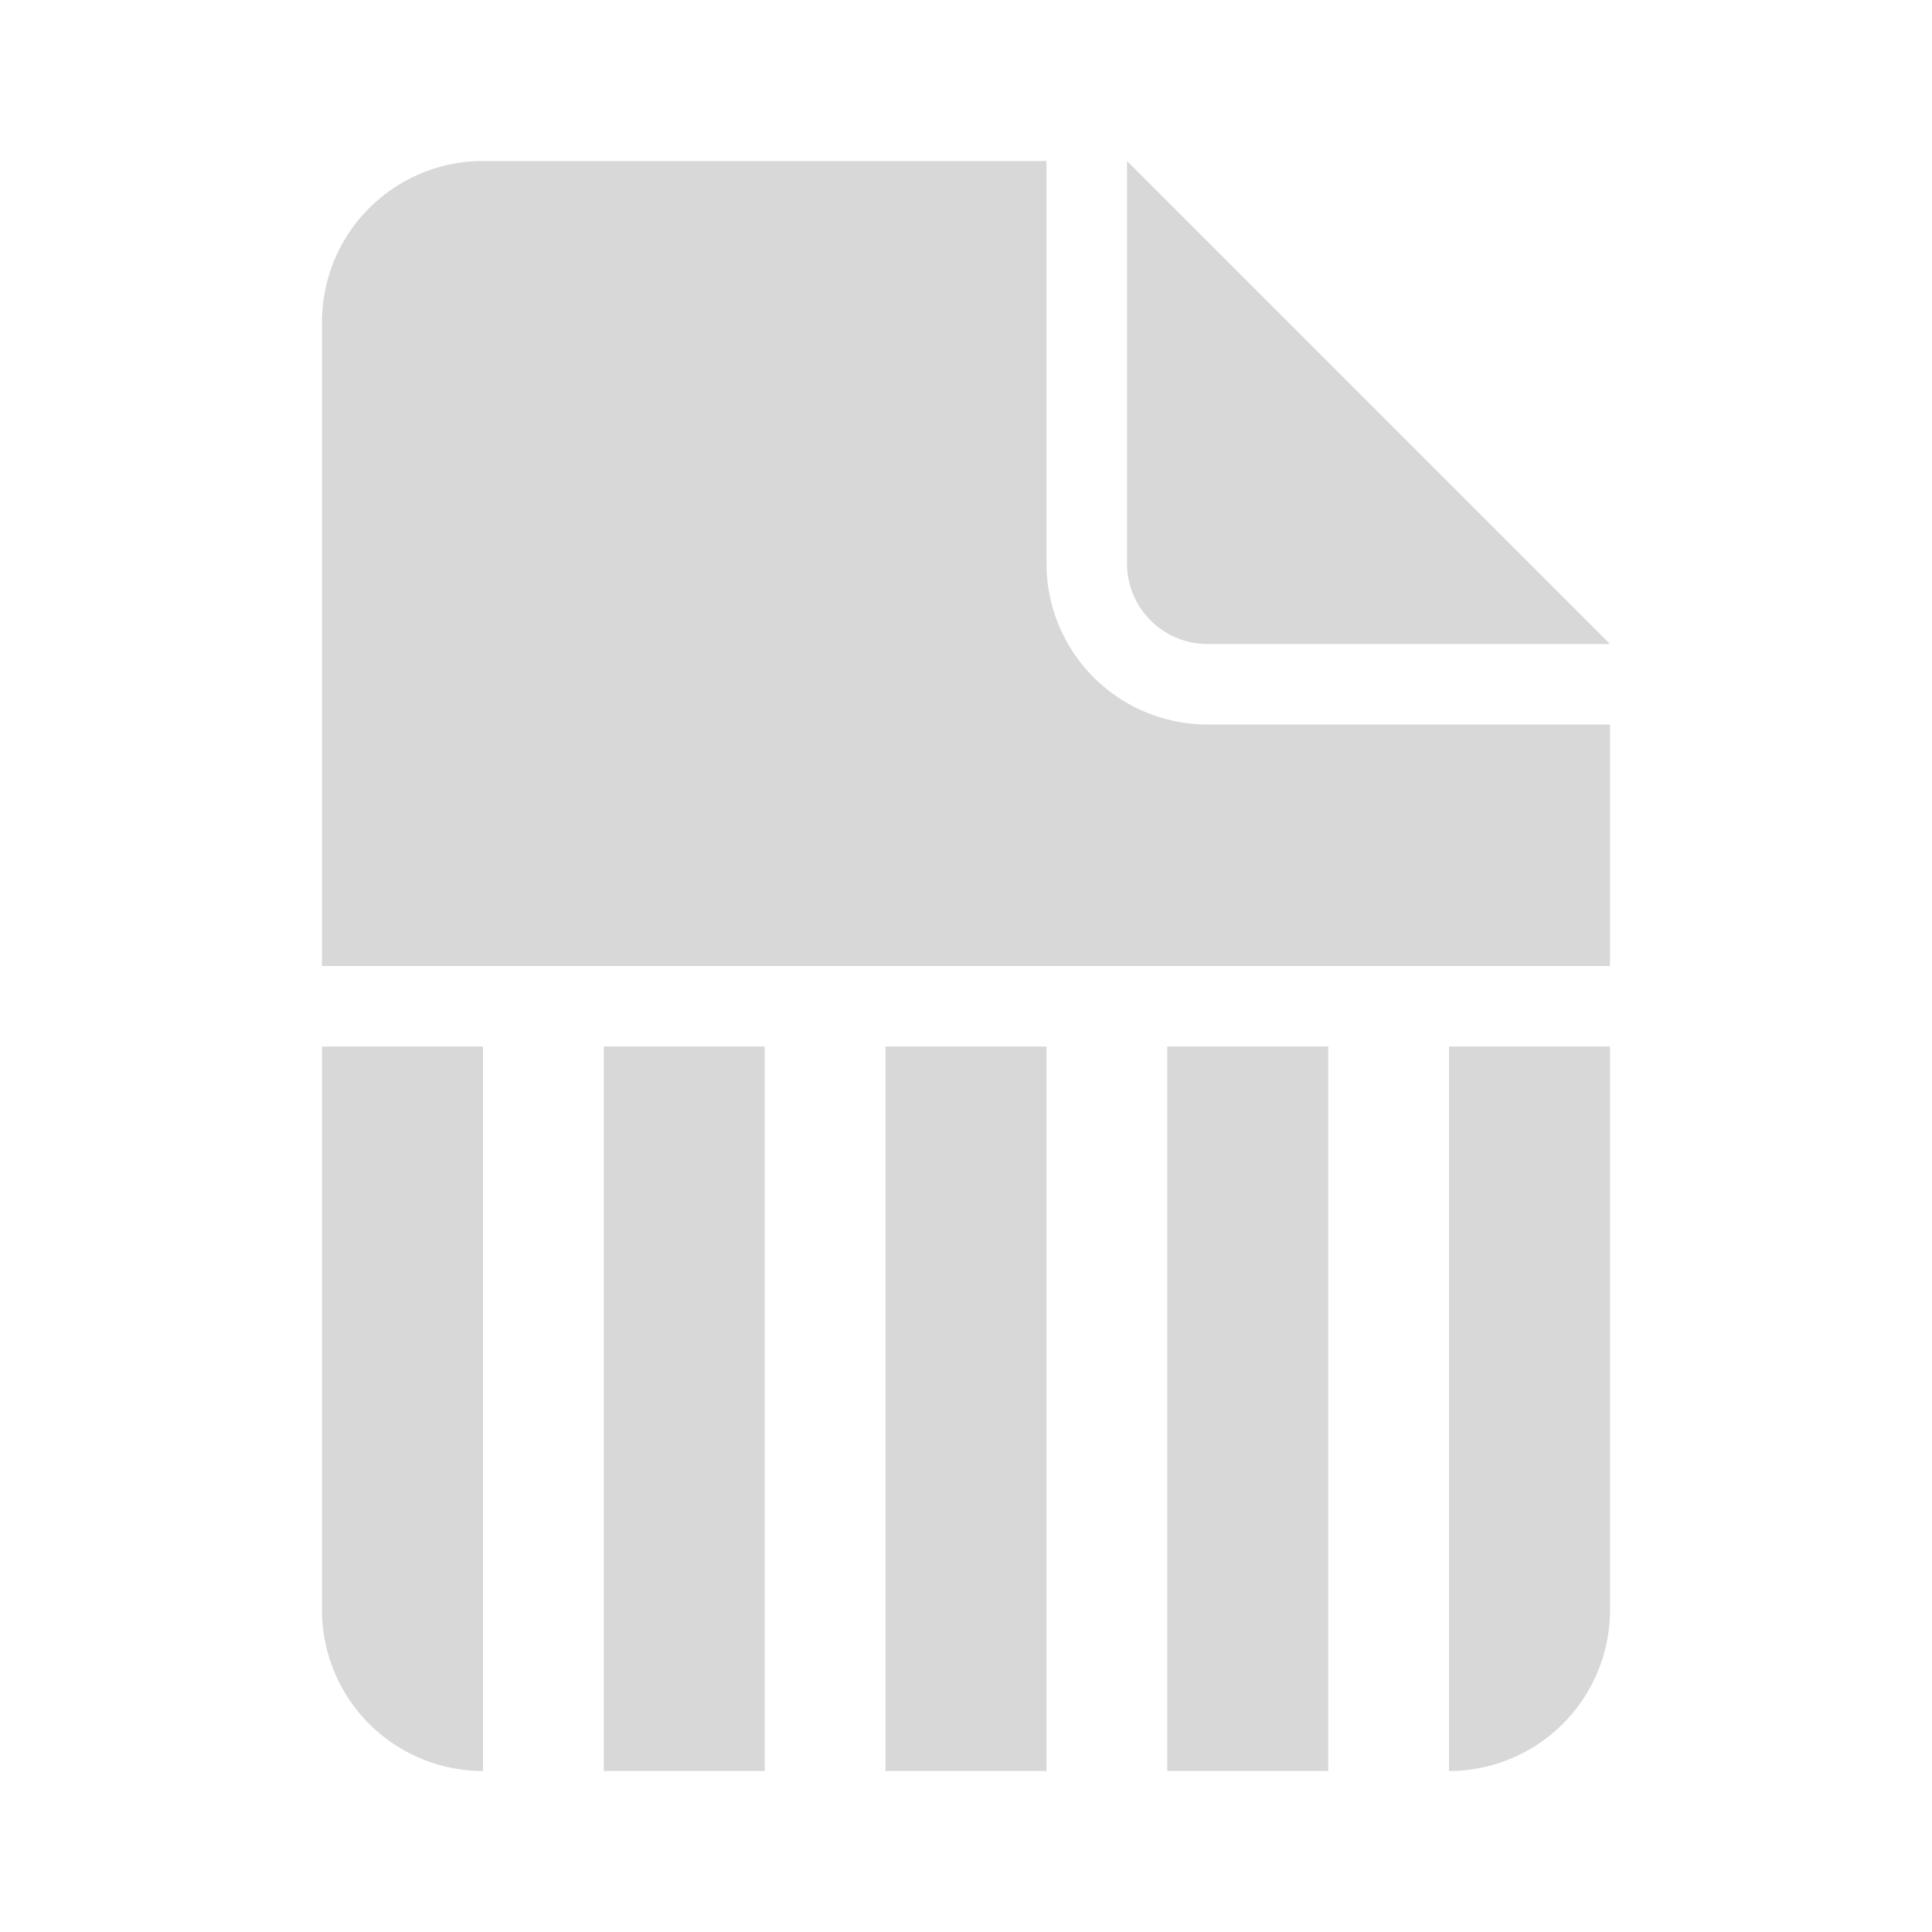 <svg xmlns="http://www.w3.org/2000/svg" viewBox="0 0 24 24">
  <defs>
    <style id="current-color-scheme" type="text/css">
      .ColorScheme-Text { color: #D8D8D8 }
    </style>
  </defs>
  <g class="ColorScheme-Text" style="fill:currentColor">
    <path d="m 6,2 a 2,2 0 0 0 -2,2 v 8 h 16 v -3 h -5 a 2,2 0 0 1 -2,-2 v -5"/>
    <path d="m 14,2 v 5 a 1,1 0 0 0 1,1 h 5"/>
    <path d="m 4,13 v 7 a 2,2 0 0 0 2,2 v -9"/>
    <rect x="7.5" y="13" width="2" height="9"/>
    <rect x="11" y="13" width="2" height="9"/>
    <rect x="14.5" y="13" width="2" height="9"/>
    <path d="m 18,13 v 9 a 2,2 0 0 0 2,-2 v -7"/>
  </g>
</svg>
